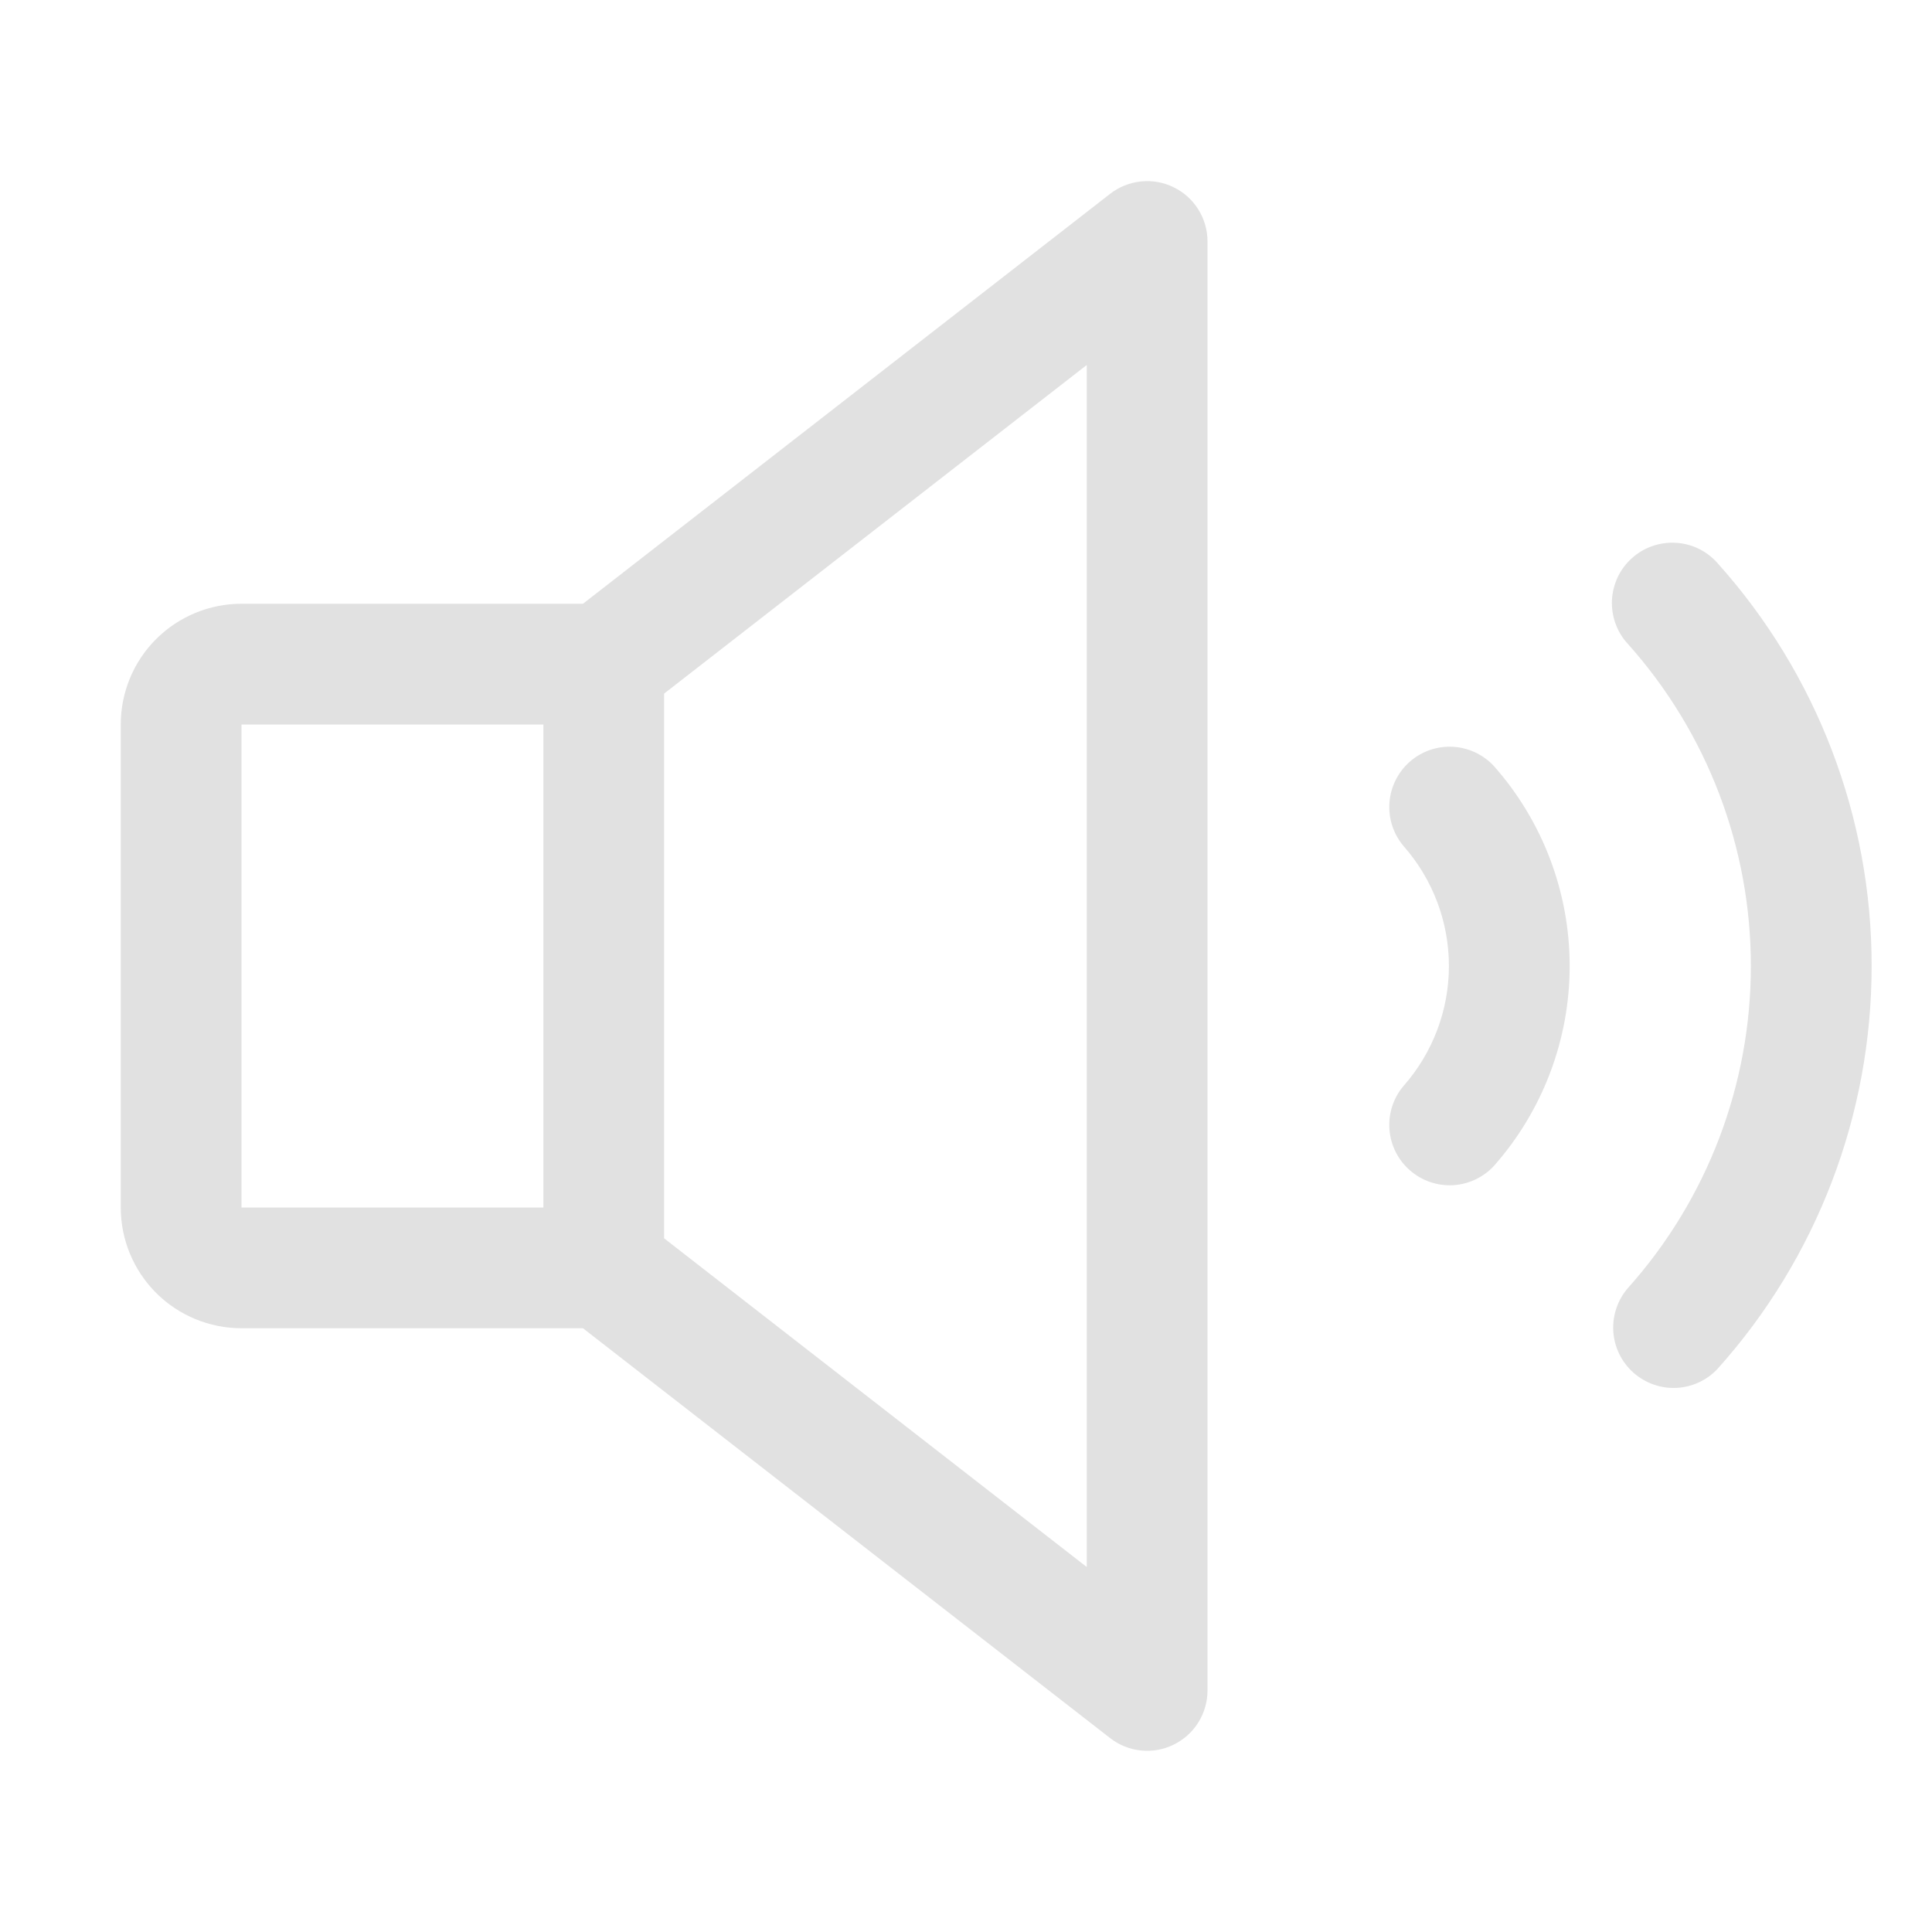 <svg width="24" height="24" viewBox="0 0 24 24" fill="none" xmlns="http://www.w3.org/2000/svg">
<path d="M14.579 2.326C14.453 2.264 14.312 2.239 14.173 2.254C14.033 2.269 13.9 2.322 13.79 2.408L7.242 7.5H3C2.602 7.5 2.221 7.658 1.939 7.939C1.658 8.22 1.5 8.602 1.5 9V15C1.5 15.398 1.658 15.779 1.939 16.061C2.221 16.342 2.602 16.5 3 16.5H7.242L13.79 21.591C13.9 21.677 14.033 21.731 14.173 21.745C14.312 21.76 14.453 21.735 14.579 21.673C14.705 21.611 14.812 21.516 14.886 21.397C14.96 21.278 15 21.14 15 21V3C15 2.859 14.961 2.722 14.886 2.602C14.812 2.483 14.705 2.387 14.579 2.326ZM3 9H6.75V15H3V9ZM13.5 19.466L8.25 15.383V8.616L13.5 4.534V19.466ZM18.562 9.521C19.166 10.206 19.499 11.087 19.499 12C19.499 12.912 19.166 13.794 18.562 14.479C18.43 14.624 18.246 14.712 18.049 14.723C17.852 14.733 17.66 14.667 17.512 14.536C17.364 14.406 17.274 14.223 17.26 14.027C17.246 13.83 17.31 13.636 17.438 13.487C17.799 13.076 17.999 12.547 17.999 12C17.999 11.452 17.799 10.924 17.438 10.513C17.31 10.363 17.246 10.169 17.26 9.973C17.274 9.777 17.364 9.594 17.512 9.463C17.66 9.333 17.852 9.266 18.049 9.277C18.246 9.288 18.43 9.376 18.562 9.521ZM23.25 12C23.251 13.845 22.571 15.626 21.34 17C21.207 17.145 21.022 17.231 20.825 17.241C20.628 17.25 20.436 17.181 20.289 17.05C20.143 16.919 20.053 16.735 20.041 16.539C20.029 16.342 20.094 16.149 20.223 16C21.207 14.9 21.75 13.476 21.75 12C21.75 10.524 21.207 9.101 20.223 8C20.155 7.927 20.103 7.842 20.069 7.748C20.035 7.655 20.02 7.555 20.024 7.456C20.029 7.357 20.054 7.259 20.096 7.169C20.139 7.079 20.199 6.999 20.273 6.933C20.348 6.866 20.434 6.815 20.528 6.783C20.622 6.75 20.722 6.737 20.821 6.743C20.92 6.749 21.017 6.775 21.107 6.819C21.196 6.864 21.275 6.925 21.34 7C22.571 8.374 23.252 10.155 23.25 12Z" fill="#E1E1E1"/>
</svg>
